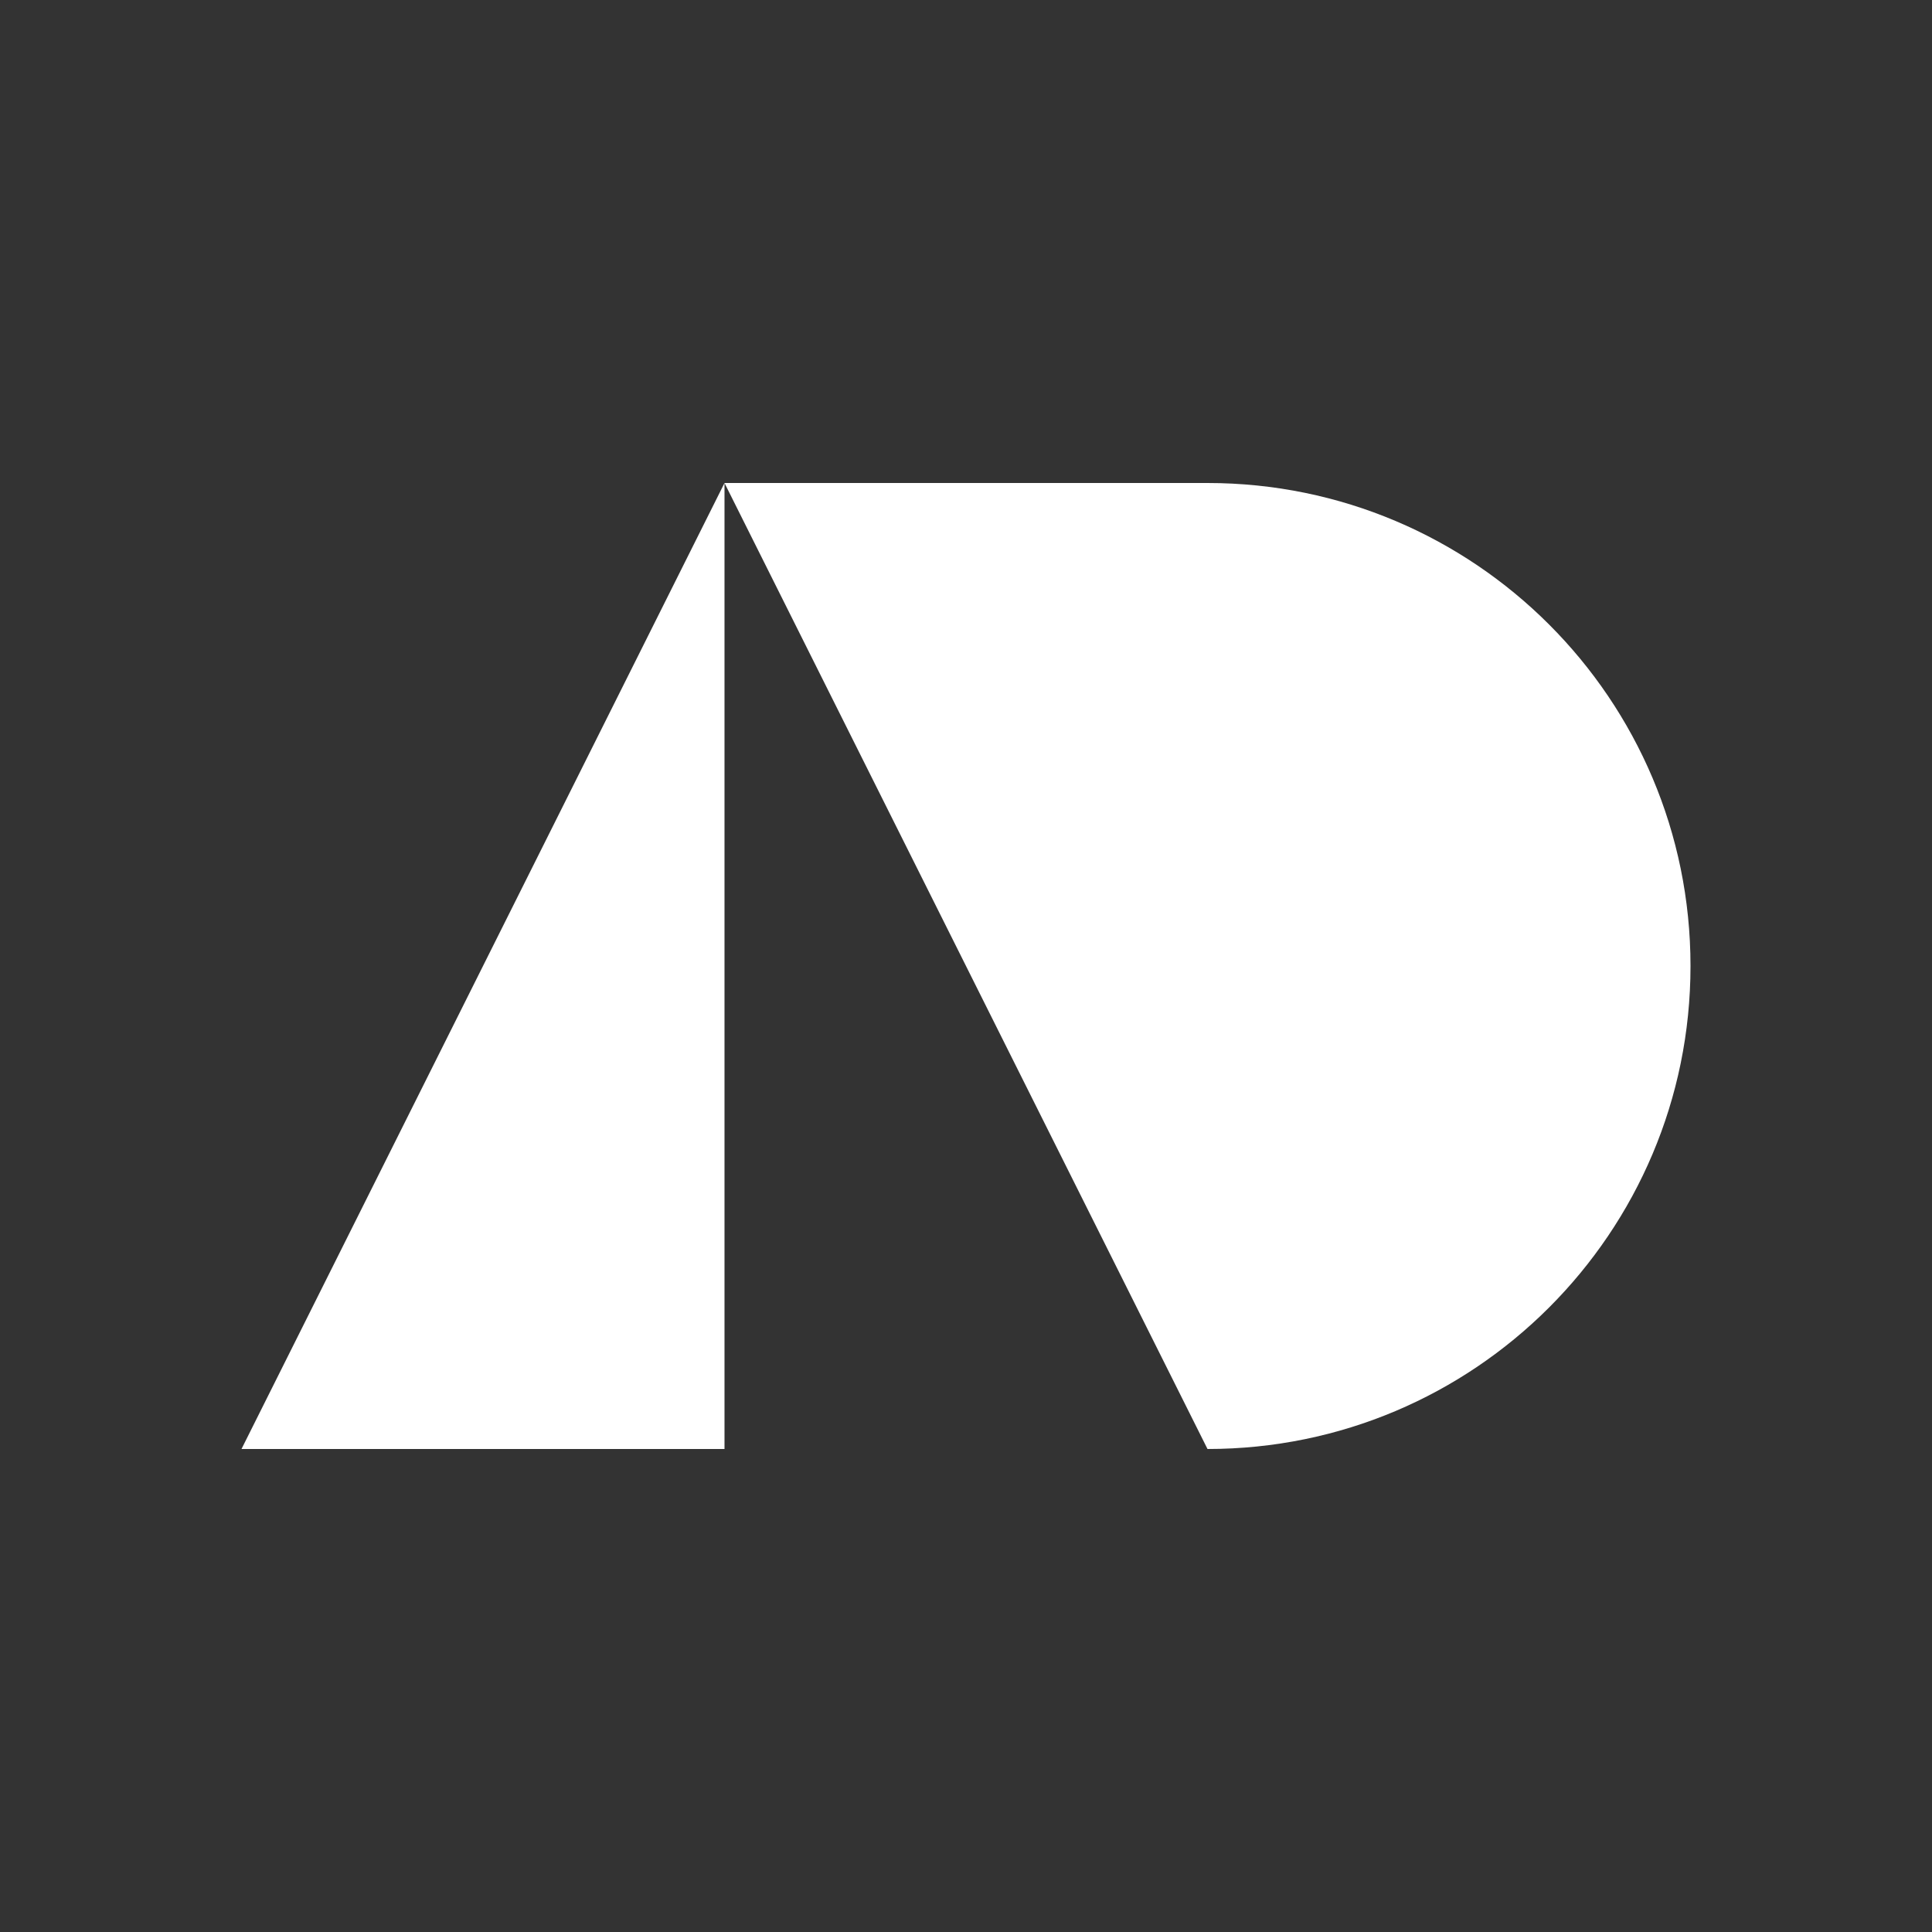 <?xml version="1.0" encoding="utf-8"?><svg width="24" height="24" viewBox="0 0 24 24" fill="none" xmlns="http://www.w3.org/2000/svg">
<rect x="0" y="0" width="24" height="24" fill="#333333" stroke="none"/>
<path fill-rule="evenodd" clip-rule="evenodd" d="M9 18V6L15 18C18.314 18 21 15.314 21 12C21 8.686 18.314 6 15 6H9L3 18H9Z" fill="white"/>
</svg>
